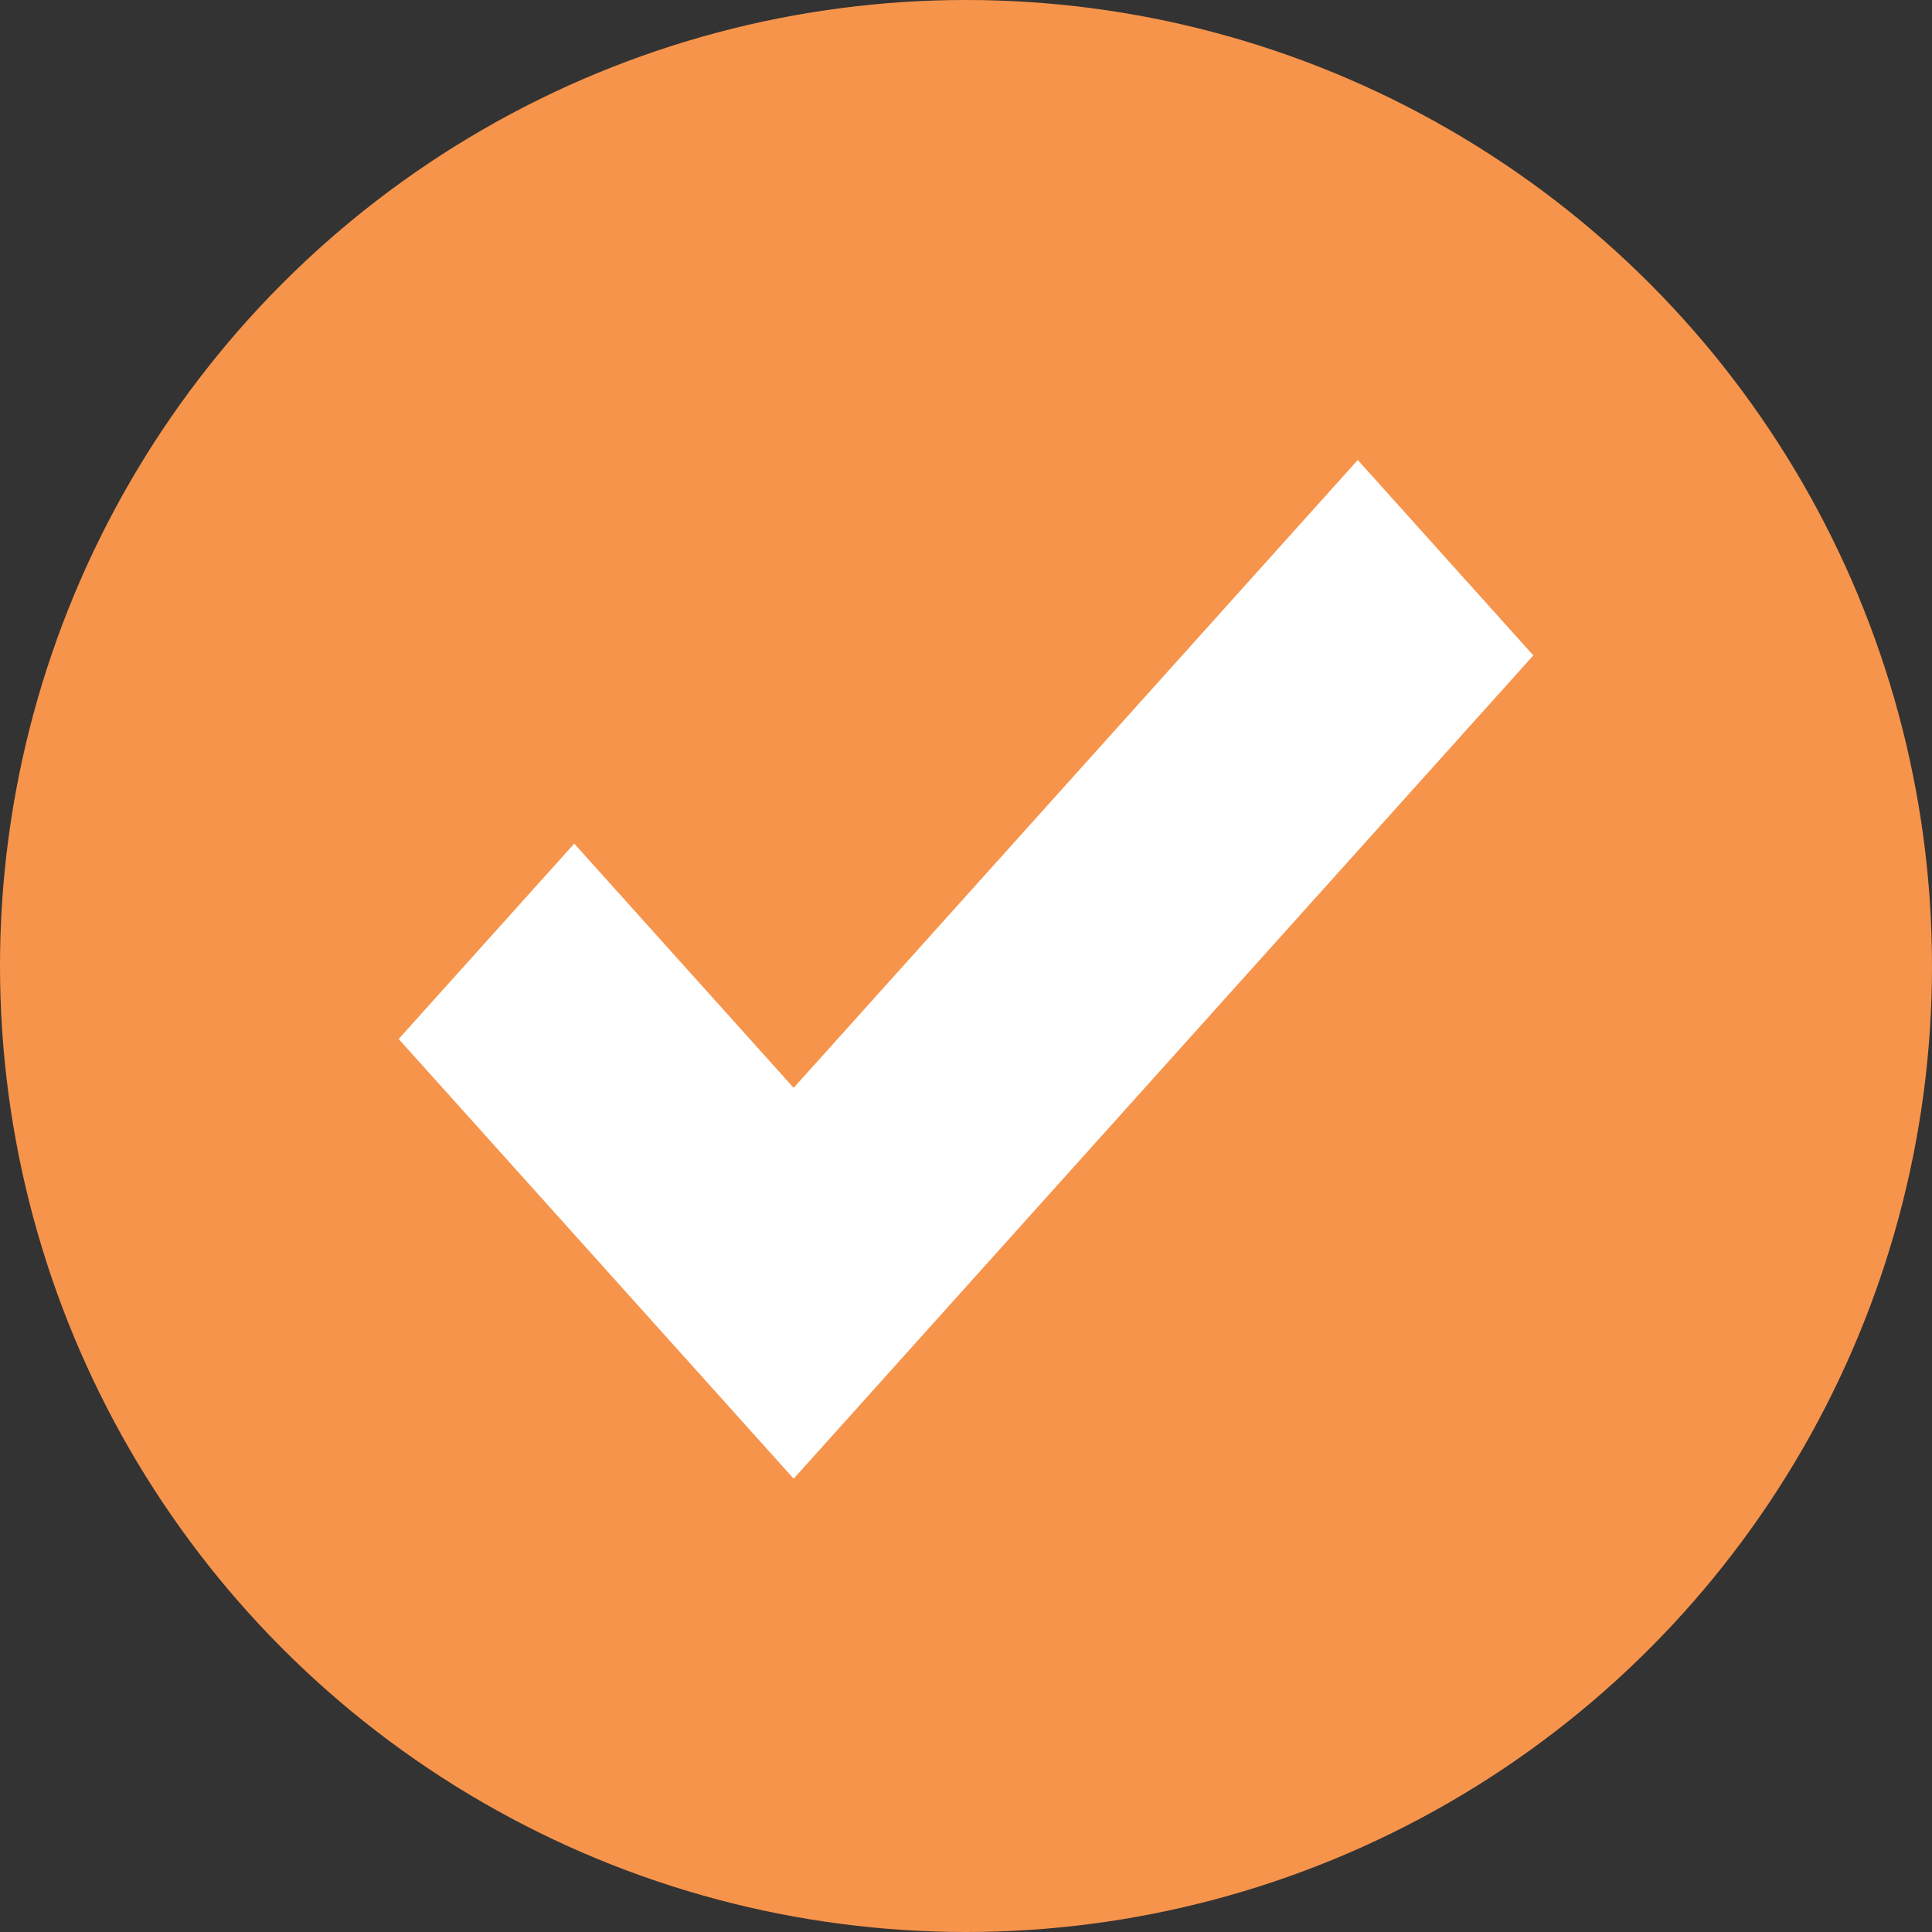 <svg width="63" height="63" fill="none" xmlns="http://www.w3.org/2000/svg"><rect width="100%" height="100%" fill="#333333" stroke="none"/><circle cx="31.5" cy="31.5" r="31.5" fill="#F7944B"/><path d="M25.88 48.218L13 33.88l5.725-6.371 7.155 7.964L44.275 15 50 21.372 25.88 48.218z" fill="#fff"/></svg>